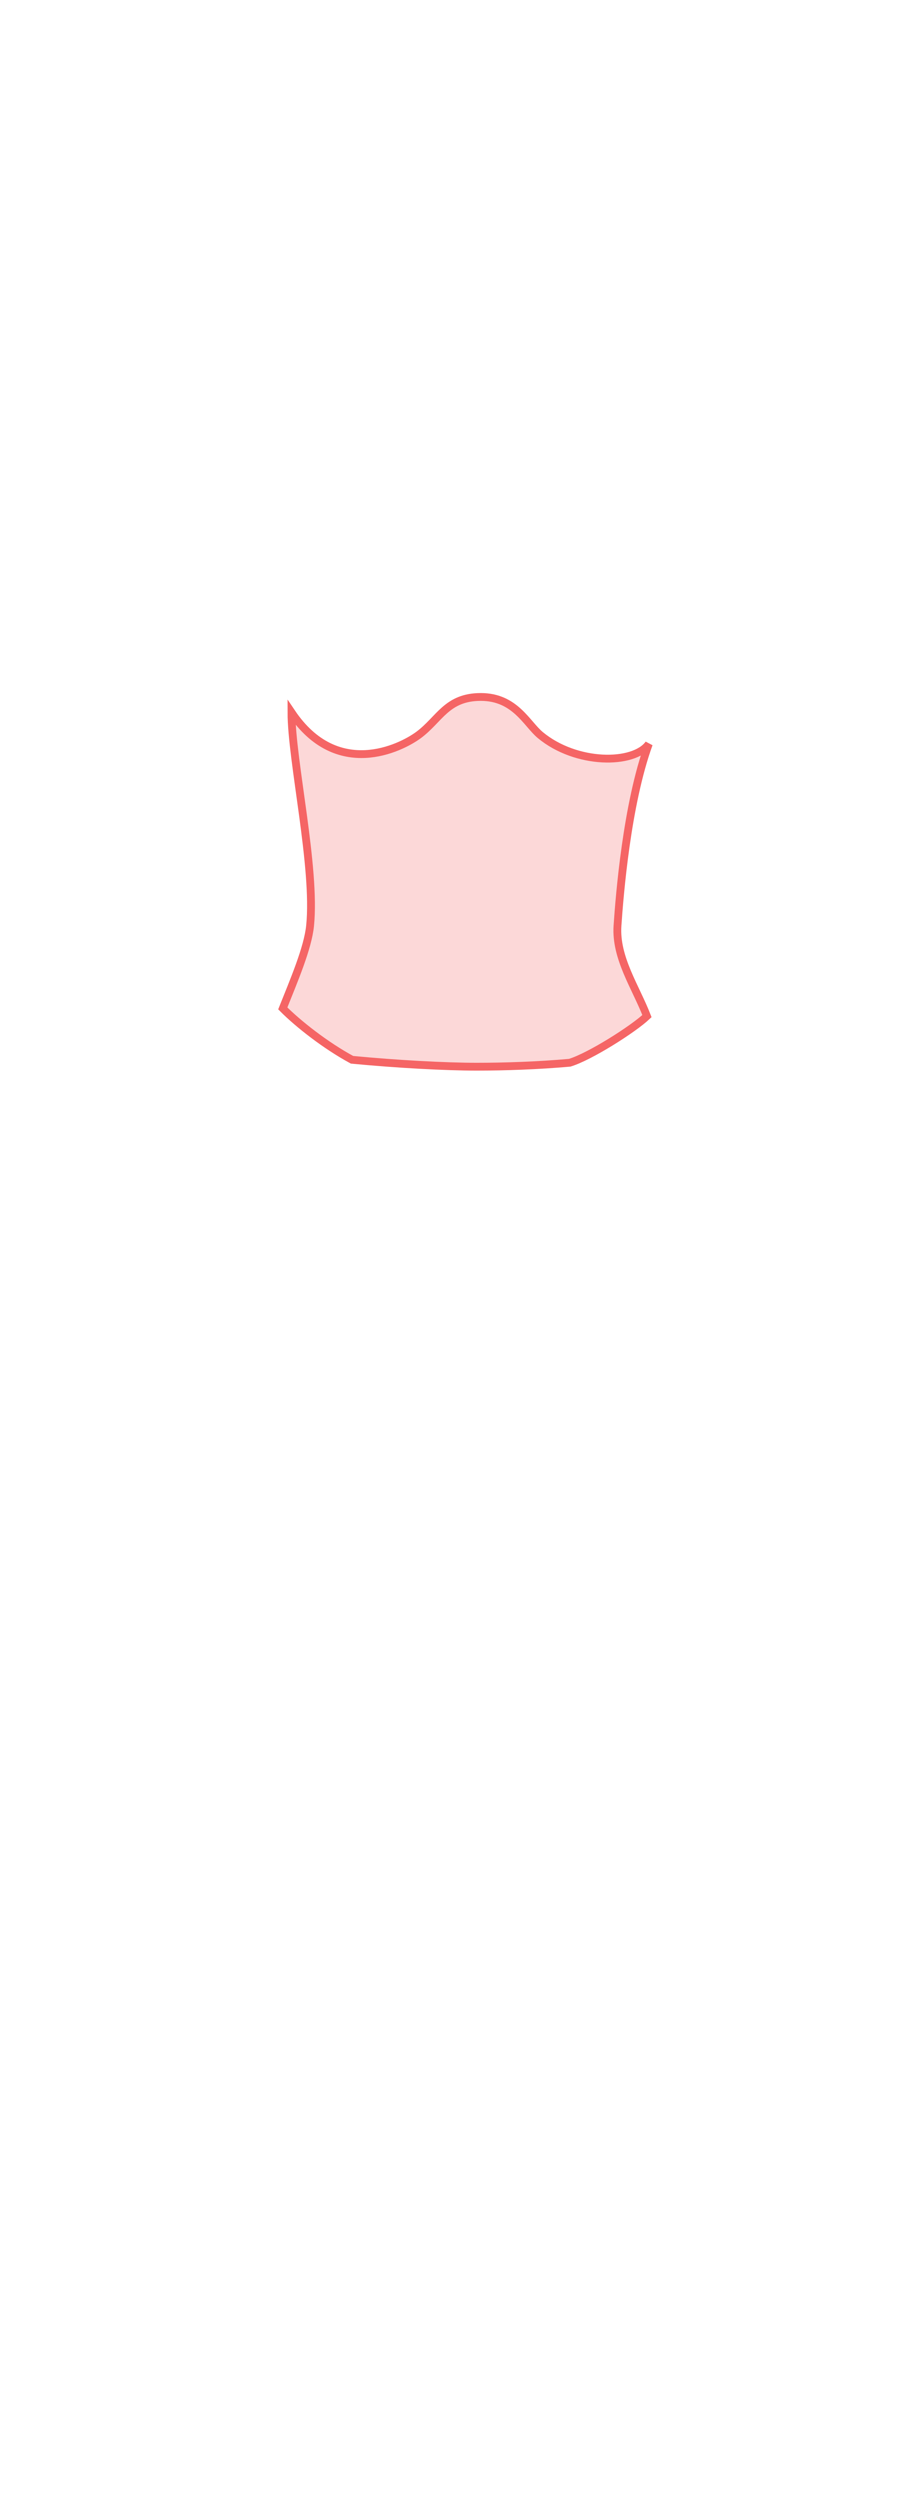 <?xml version="1.0" encoding="UTF-8"?>
<svg width="235px" height="639px" viewBox="0 0 235 639" version="1.1" xmlns="http://www.w3.org/2000/svg" xmlns:xlink="http://www.w3.org/1999/xlink">
    <title>Female/Front/Active/Abdomen</title>
    <g id="Page-1" stroke="none" stroke-width="1" fill="none" fill-rule="evenodd" fill-opacity="0.25">
        <g id="Female/Front/Active " fill="#F56565" stroke="#F56565" stroke-width="2">
            <path d="M74.532,182.083 C74.532,194.466 80.798,221.639 79.293,236.617 C78.714,242.379 75.105,250.726 72.311,257.75 C76.212,261.68 83.226,267.216 90.017,270.886 C101.617,271.997 113.963,272.654 121.924,272.654 C129.056,272.654 137.573,272.366 145.685,271.643 C150.875,270.061 161.955,263.018 165.436,259.724 C162.569,252.315 157.343,244.823 157.901,236.617 C158.429,228.849 160.283,205.624 165.919,190.143 C162.04,195.492 147.327,195.492 138.162,187.89 C134.693,185.012 131.722,178.146 122.952,178.146 C114.182,178.146 112.38,183.934 107.001,187.89 C102.436,191.247 86.155,199.388 74.532,182.083 Z" id="Abdomen"></path>
        </g>
    </g>
</svg>